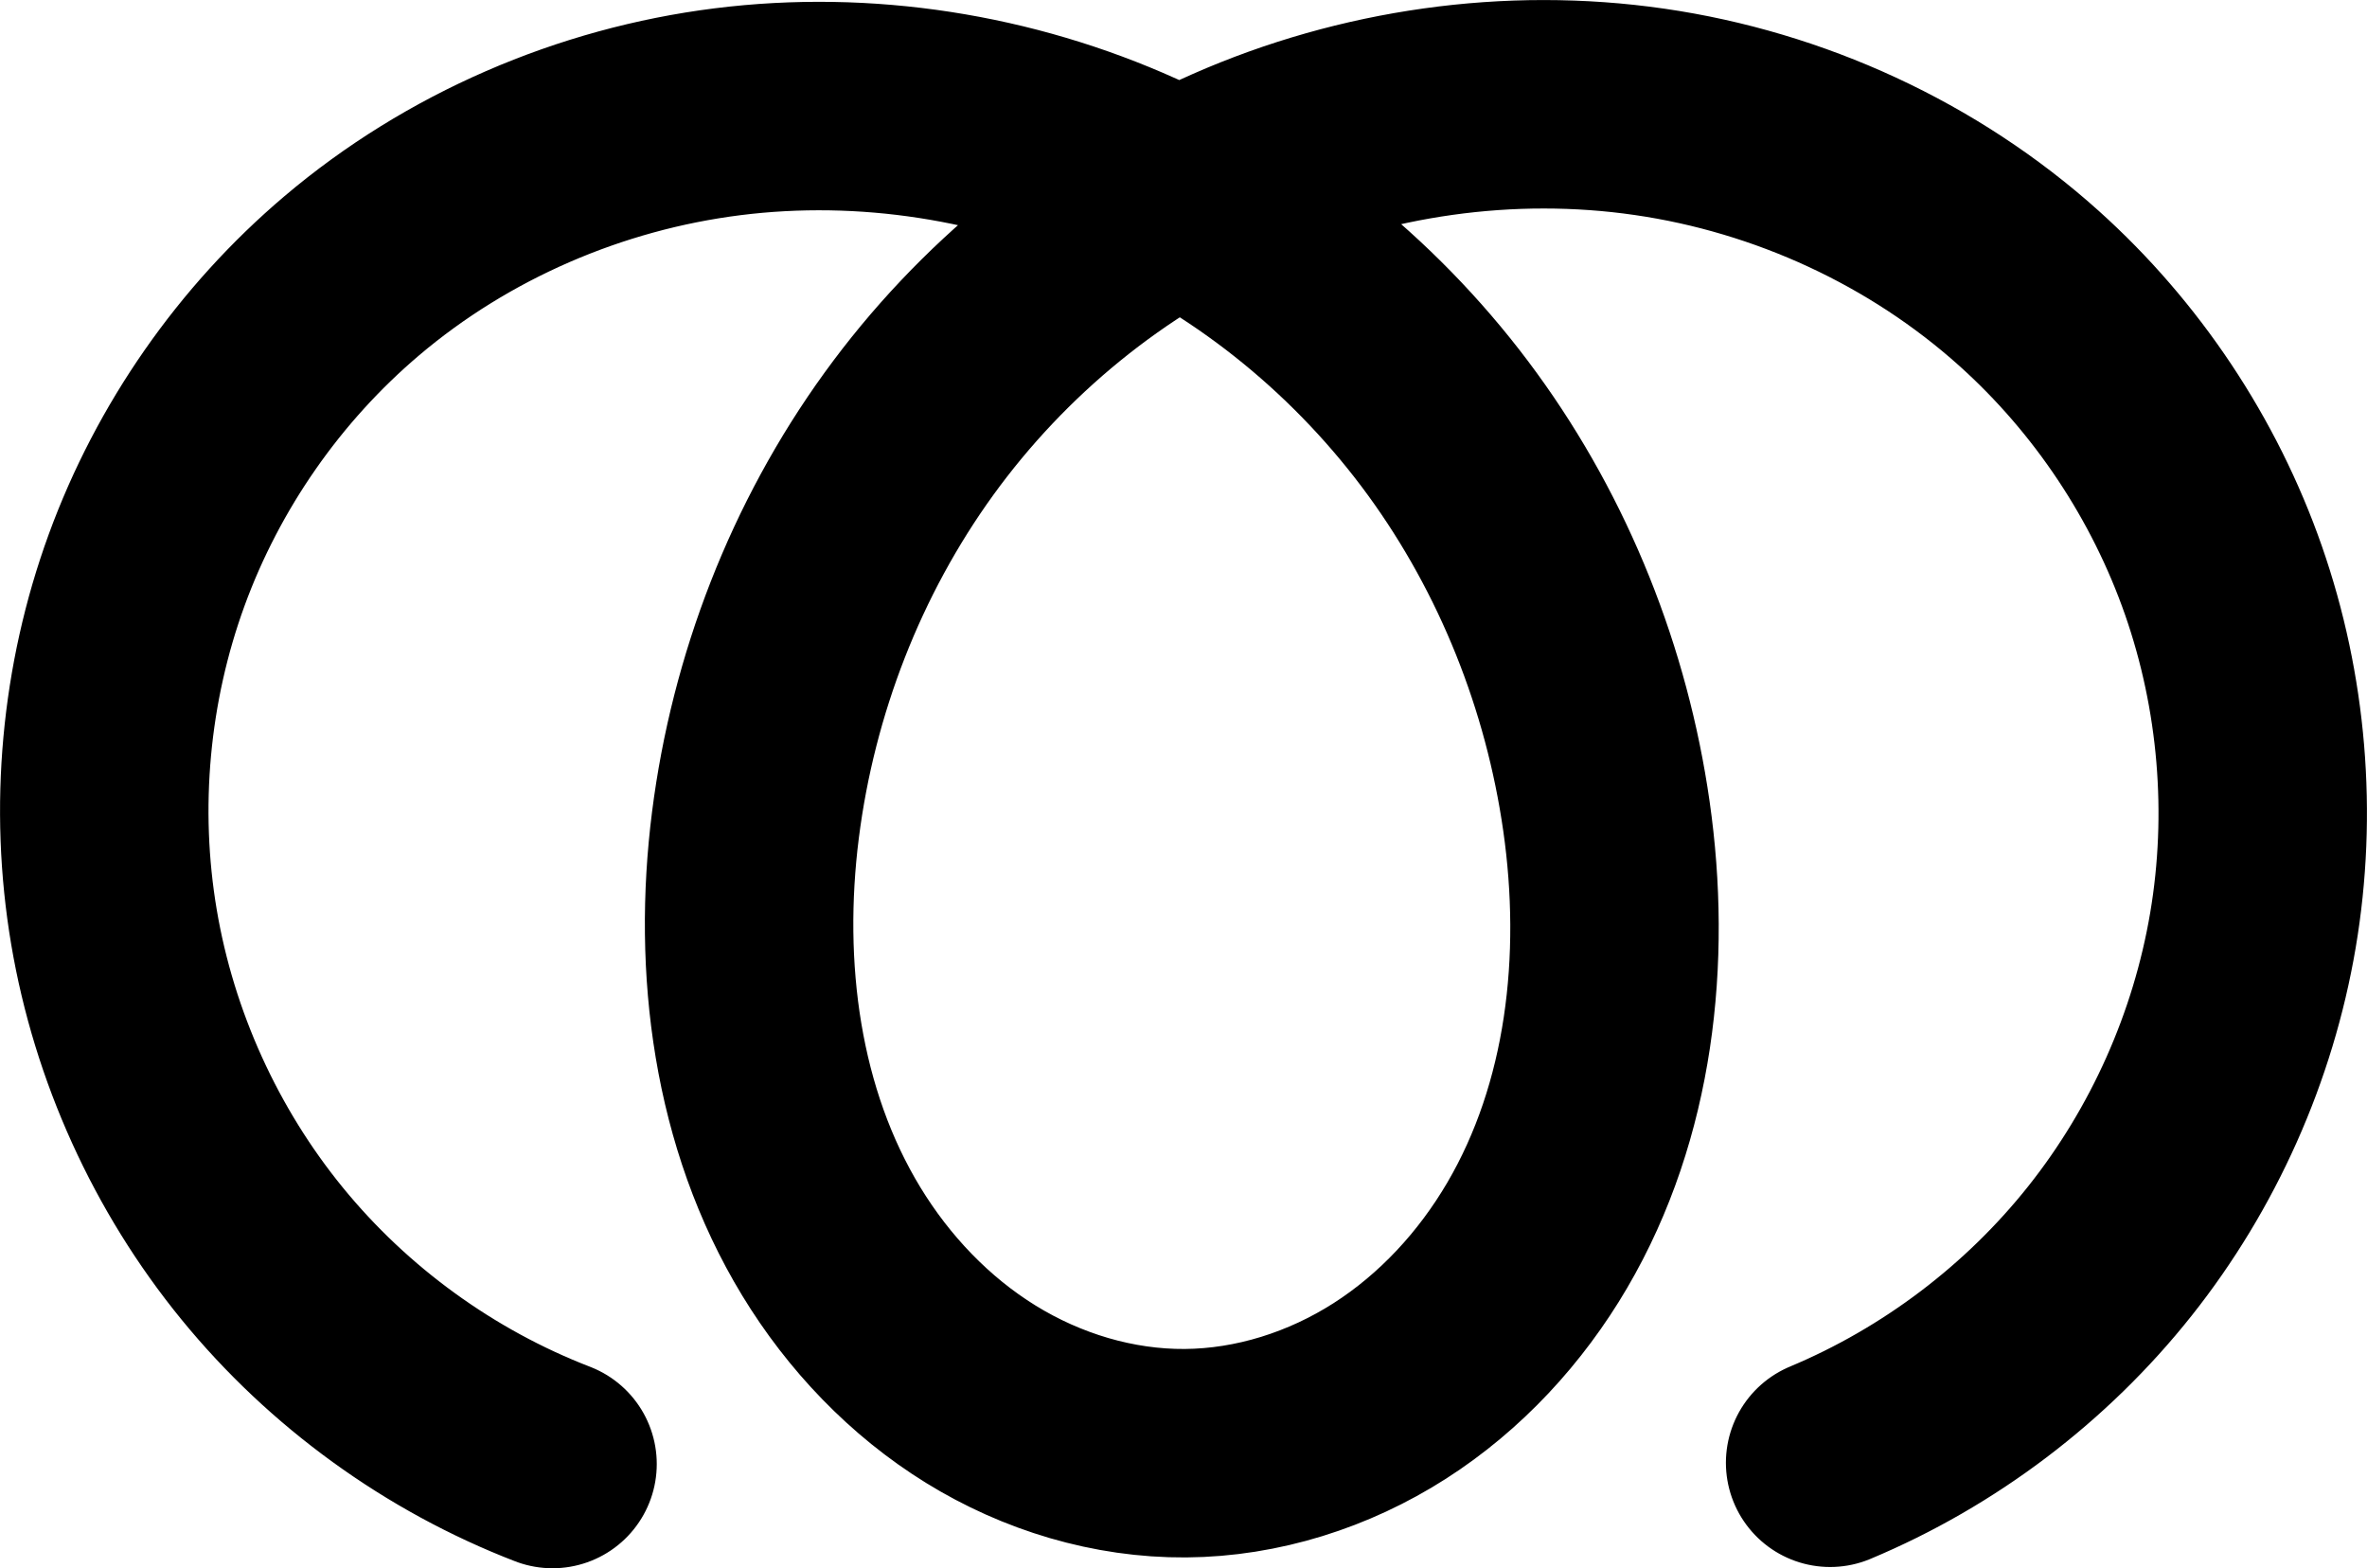 <?xml version="1.0" encoding="UTF-8" standalone="no"?>
<svg
   xmlns:dc="http://purl.org/dc/elements/1.1/"
   xmlns:cc="http://creativecommons.org/ns#"
   xmlns:rdf="http://www.w3.org/1999/02/22-rdf-syntax-ns#"
   xmlns:svg="http://www.w3.org/2000/svg"
   xmlns="http://www.w3.org/2000/svg"
   xmlns:sodipodi="http://sodipodi.sourceforge.net/DTD/sodipodi-0.dtd"
   xmlns:inkscape="http://www.inkscape.org/namespaces/inkscape"
   width="397.437"
   height="263.305"
   id="svg2992"
   version="1.1"
   inkscape:version="1.0.1 (3bc2e813f5, 2020-09-07)"
   sodipodi:docname="ത.svg">
  <defs
     id="defs5498">
    <inkscape:path-effect
       effect="spiro"
       id="path-effect861"
       is_visible="true"
       lpeversion="1" />
    <inkscape:path-effect
       effect="powerstroke"
       id="path-effect4176"
       is_visible="true"
       offset_points="0,89.748 | 5.632,136.953 | 12,55.592"
       sort_points="true"
       interpolator_type="CubicBezierJohan"
       interpolator_beta="0.2"
       start_linecap_type="round"
       linejoin_type="round"
       miter_limit="4"
       end_linecap_type="round"
       lpeversion="0"
       scale_width="1" />
    <inkscape:path-effect
       effect="spiro"
       id="path-effect4174"
       is_visible="true"
       lpeversion="0" />
    <inkscape:path-effect
       effect="powerstroke"
       id="path-effect4165"
       is_visible="true"
       offset_points="0.08,-138.82 | 8.779,-102.827 | 18,-106.24"
       sort_points="true"
       interpolator_type="SpiroInterpolator"
       interpolator_beta="0.2"
       start_linecap_type="round"
       linejoin_type="round"
       miter_limit="4"
       end_linecap_type="round"
       lpeversion="0"
       scale_width="1" />
    <inkscape:path-effect
       effect="interpolate"
       id="path-effect4163"
       is_visible="true"
       trajectory="M 0,0 V 0"
       equidistant_spacing="true"
       steps="5"
       lpeversion="0" />
    <inkscape:path-effect
       effect="powerstroke"
       id="path-effect4161"
       is_visible="true"
       offset_points="0,1 | 9,1 | 18,1"
       sort_points="true"
       interpolator_type="CubicBezierJohan"
       interpolator_beta="0.2"
       start_linecap_type="round"
       linejoin_type="round"
       miter_limit="4"
       end_linecap_type="round"
       lpeversion="0"
       scale_width="1" />
    <inkscape:path-effect
       effect="spiro"
       id="path-effect2987"
       is_visible="true"
       lpeversion="0" />
    <inkscape:path-effect
       effect="spiro"
       id="path-effect4141-3-4-6"
       is_visible="true"
       lpeversion="0" />
    <inkscape:path-effect
       effect="spiro"
       id="path-effect4141-3-4-6-8"
       is_visible="true"
       lpeversion="0" />
    <inkscape:path-effect
       effect="spiro"
       id="path-effect4141-3-4-6-8-8"
       is_visible="true"
       lpeversion="0" />
    <inkscape:path-effect
       effect="spiro"
       id="path-effect4141-3-4-6-8-86"
       is_visible="true"
       lpeversion="0" />
    <inkscape:path-effect
       effect="spiro"
       id="path-effect4141-3-4-6-8-86-6"
       is_visible="true"
       lpeversion="0" />
    <inkscape:path-effect
       effect="spiro"
       id="path-effect4141-3-4-6-8-86-2"
       is_visible="true"
       lpeversion="0" />
    <inkscape:path-effect
       effect="spiro"
       id="path-effect4141-3-4-6-8-86-2-4"
       is_visible="true"
       lpeversion="0" />
    <inkscape:path-effect
       effect="spiro"
       id="path-effect4141-3-4-6-8-86-5"
       is_visible="true"
       lpeversion="0" />
    <inkscape:path-effect
       effect="spiro"
       id="path-effect4141-3-4-6-8-86-3"
       is_visible="true"
       lpeversion="0" />
    <inkscape:path-effect
       effect="spiro"
       id="path-effect4141-3-4-6-8-86-4"
       is_visible="true"
       lpeversion="0" />
    <inkscape:path-effect
       effect="spiro"
       id="path-effect4141-3-4-6-8-86-64"
       is_visible="true"
       lpeversion="0" />
    <inkscape:path-effect
       effect="spiro"
       id="path-effect4141-3-4-6-8-86-64-0"
       is_visible="true"
       lpeversion="0" />
    <inkscape:path-effect
       effect="spiro"
       id="path-effect4141-3-4-6-8-86-2-8"
       is_visible="true"
       lpeversion="0" />
    <inkscape:path-effect
       effect="spiro"
       id="path-effect4141-3-4-6-8-86-2-8-0"
       is_visible="true"
       lpeversion="0" />
    <inkscape:path-effect
       effect="spiro"
       id="path-effect4141-3-4-6-8-86-26"
       is_visible="true"
       lpeversion="0" />
    <inkscape:path-effect
       effect="spiro"
       id="path-effect4141-3-4-6-8-86-26-3"
       is_visible="true"
       lpeversion="0" />
    <inkscape:path-effect
       effect="spiro"
       id="path-effect4141-3-4-6-8-86-8"
       is_visible="true"
       lpeversion="0" />
    <inkscape:path-effect
       effect="spiro"
       id="path-effect4141-3-4-6-8-86-2-44"
       is_visible="true"
       lpeversion="0" />
    <inkscape:path-effect
       effect="spiro"
       id="path-effect4141-3-4-6-8-86-2-44-2"
       is_visible="true"
       lpeversion="0" />
  </defs>
  <sodipodi:namedview
     inkscape:window-height="1015"
     inkscape:window-width="1920"
     inkscape:pageshadow="2"
     inkscape:pageopacity="0.0"
     borderopacity="1.0"
     bordercolor="#666666"
     pagecolor="#ffffff"
     id="base"
     showgrid="true"
     showguides="true"
     inkscape:guide-bbox="true"
     inkscape:zoom="0.76490173"
     inkscape:cx="198.71832"
     inkscape:cy="131.65256"
     inkscape:window-x="1920"
     inkscape:window-y="0"
     inkscape:current-layer="layer1"
     inkscape:window-maximized="1"
     inkscape:document-rotation="0">
    <sodipodi:guide
       orientation="horizontal"
       position="-592.599,-363.456"
       id="guide5596" />
    <inkscape:grid
       type="xygrid"
       id="grid3769"
       empspacing="5"
       visible="true"
       enabled="true"
       snapvisiblegridlinesonly="true"
       originx="-592.599"
       originy="-773.239" />
    <sodipodi:guide
       orientation="0,1"
       position="-3312.599,636.544"
       id="guide4772" />
    <sodipodi:guide
       orientation="0,1"
       position="1887.401,-963.456"
       id="guide4210" />
    <sodipodi:guide
       position="6067.401,746.544"
       orientation="0,1"
       id="guide4187"
       inkscape:label=""
       inkscape:color="rgb(0,0,255)" />
  </sodipodi:namedview>
  <g
     inkscape:label="Layer 1"
     inkscape:groupmode="layer"
     id="layer1"
     transform="translate(-592.599,226.761)">
    <path
       style="fill:none;fill-rule:evenodd;stroke:#000000;stroke-width:35;stroke-linecap:round;stroke-linejoin:round;stroke-miterlimit:4;stroke-dasharray:none;stroke-opacity:1"
       d="M 685.373,19.044 C 666.441,11.736 649.463,-0.569 636.625,-16.286 623.787,-32.002 615.118,-51.094 611.736,-71.104 c -3.383,-20.01 -1.472,-40.89 5.487,-59.954 6.959,-19.063 18.949,-36.265 34.426,-49.39 17.758,-15.059 40.027,-24.654 63.129,-27.553 23.102,-2.898 46.957,0.866 68.185,10.432 21.228,9.565 39.789,24.871 53.499,43.69 13.71,18.819 22.569,41.092 25.867,64.141 3.433,23.987 0.633,49.467 -11.619,70.373 C 844.585,-8.913 836.151,0.249 825.944,6.777 815.738,13.305 803.745,17.141 791.63,17.226 779.556,17.31 767.55,13.668 757.277,7.321 747.004,0.975 738.452,-8.016 732.176,-18.332 c -12.553,-20.631 -15.773,-45.977 -12.731,-69.935 2.993,-23.566 11.837,-46.408 25.767,-65.65 13.93,-19.243 32.944,-34.823 54.685,-44.395 21.742,-9.573 46.166,-13.075 69.676,-9.67 23.51,3.405 46.019,13.749 63.695,29.619 14.775,13.265 26.126,30.311 32.669,49.058 6.542,18.747 8.262,39.154 4.948,58.732 -3.314,19.577 -11.653,38.282 -24,53.832 -12.347,15.55 -28.676,27.911 -46.993,35.574"
       id="path4139-1-0-4-2-1"
       inkscape:connector-curvature="0"
       sodipodi:nodetypes="caaaaac"
       inkscape:path-effect="#path-effect861"
       inkscape:original-d="m 685.37306,19.04383 c 0,0 -86.75888,-157.83176 -33.72397,-199.49163 60.12722,-47.23102 188.80989,17.44481 210.68042,90.709626 12.2251,40.953298 -27.9616,106.620894 -70.69928,106.963759 -42.607,0.34182 -84.20398,-64.614102 -72.18495,-105.492174 21.81713,-74.202451 153.19293,-138.115721 213.82379,-90.096071 52.2612,41.39084 -33.37735,197.194935 -33.37735,197.194935" />
  </g>
</svg>

